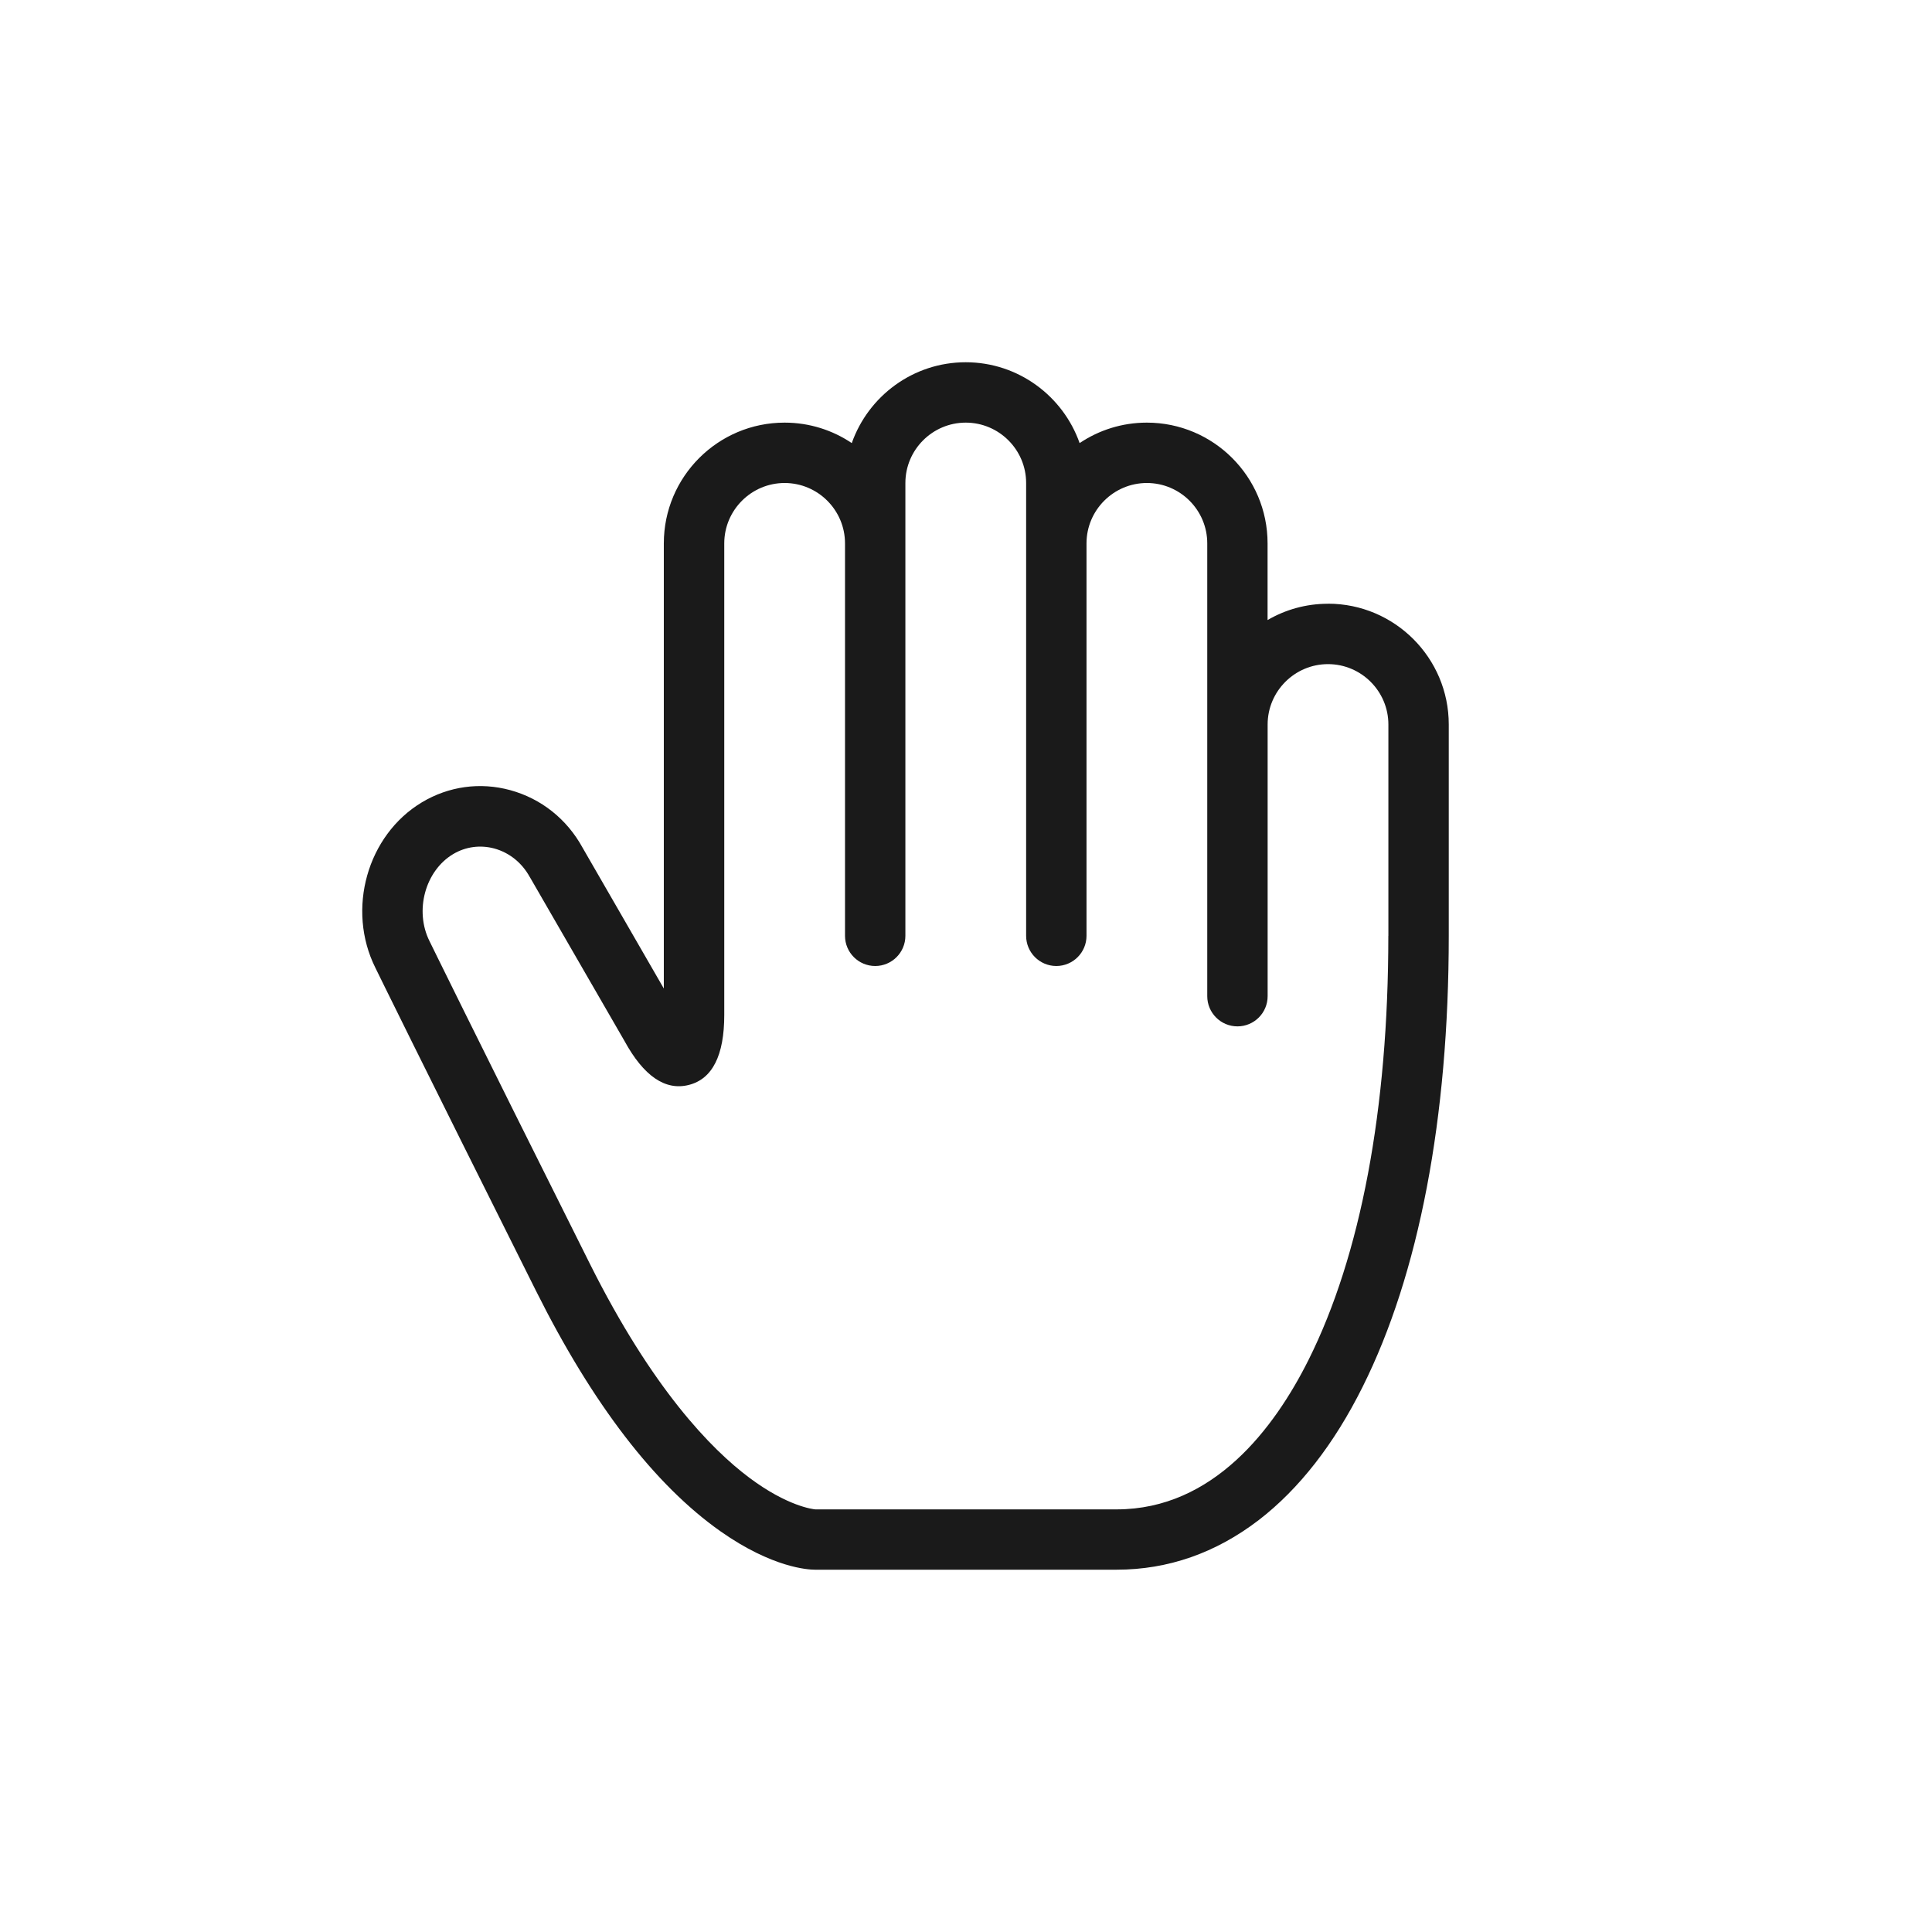 <?xml version="1.0" encoding="UTF-8"?>
<svg width="32px" height="32px" viewBox="0 0 32 32" version="1.1" xmlns="http://www.w3.org/2000/svg" xmlns:xlink="http://www.w3.org/1999/xlink">
    <!-- Generator: sketchtool 46.1 (44463) - http://www.bohemiancoding.com/sketch -->
    <title>A3BAC57F-565C-4B9A-98FA-2D1034D53E64</title>
    <desc>Created with sketchtool.</desc>
    <defs></defs>
    <g id="Symbols" stroke="none" stroke-width="1" fill="none" fill-rule="evenodd">
        <g id="ic-/-ic_pan-tool">
            <g id="ic-/-pan-tool">
                <polygon id="bounds" fill-opacity="0.2" fill="#FF0000" opacity="0" points="0 0 32 0 32 32 0 32"></polygon>
                <path d="M22.995,15.5 C22.995,18.367 22.538,20.796 21.673,22.525 C21.108,23.654 20.099,25 18.495,25 L13.505,25 C13.466,24.997 13.045,24.95 12.41,24.475 C11.777,24.001 10.806,23.003 9.772,20.936 C7.745,16.881 7.122,15.604 7.116,15.592 C7.115,15.59 7.115,15.589 7.114,15.588 C6.863,15.085 7.041,14.426 7.503,14.148 C7.711,14.023 7.954,13.991 8.188,14.054 C8.436,14.122 8.645,14.29 8.774,14.525 C8.777,14.529 8.779,14.533 8.781,14.536 L10.343,17.241 C10.661,17.824 11.02,18.069 11.409,17.97 C11.8,17.871 11.996,17.48 11.996,16.812 L11.996,9 C11.996,8.449 12.445,8 12.996,8 C13.547,8 13.996,8.449 13.996,9 L13.996,15.5 C13.996,15.776 14.22,16 14.496,16 C14.772,16 14.996,15.776 14.996,15.5 L14.996,8 C14.996,7.449 15.445,7 15.996,7 C16.547,7 16.996,7.449 16.996,8 L16.996,15.5 C16.996,15.776 17.22,16 17.496,16 C17.772,16 17.996,15.776 17.996,15.5 L17.996,9 C17.996,8.449 18.445,8 18.996,8 C19.547,8 19.996,8.449 19.996,9 L19.996,16.5 C19.996,16.776 20.22,17 20.496,17 C20.772,17 20.996,16.776 20.996,16.5 L20.996,12 C20.996,11.449 21.445,11 21.996,11 C22.547,11 22.996,11.449 22.996,12 L22.996,15.5 L22.995,15.5 Z M21.995,10 C21.632,10 21.289,10.098 20.995,10.27 L20.995,9 C20.995,7.896 20.099,7 18.995,7 C18.583,7 18.201,7.125 17.882,7.339 C17.608,6.561 16.866,6 15.995,6 C15.124,6 14.382,6.561 14.108,7.339 C13.79,7.125 13.407,7 12.995,7 C11.891,7 10.995,7.896 10.995,9 L10.995,16.373 L9.649,14.04 C9.388,13.564 8.962,13.227 8.45,13.087 C7.951,12.951 7.432,13.023 6.988,13.289 C6.081,13.833 5.735,15.063 6.218,16.031 C6.248,16.092 6.886,17.398 8.878,21.381 C9.815,23.256 10.845,24.597 11.936,25.365 C12.794,25.968 13.386,25.999 13.496,25.999 L18.496,25.999 C19.347,25.999 20.138,25.722 20.849,25.177 C21.515,24.664 22.095,23.922 22.568,22.973 C23.502,21.105 23.996,18.521 23.996,15.499 L23.996,11.999 C23.996,10.896 23.099,9.999 21.996,9.999 L21.995,10 Z" id="Fill-1" fill="#1A1A1A"></path>
            </g>
        </g>
    </g>
</svg>